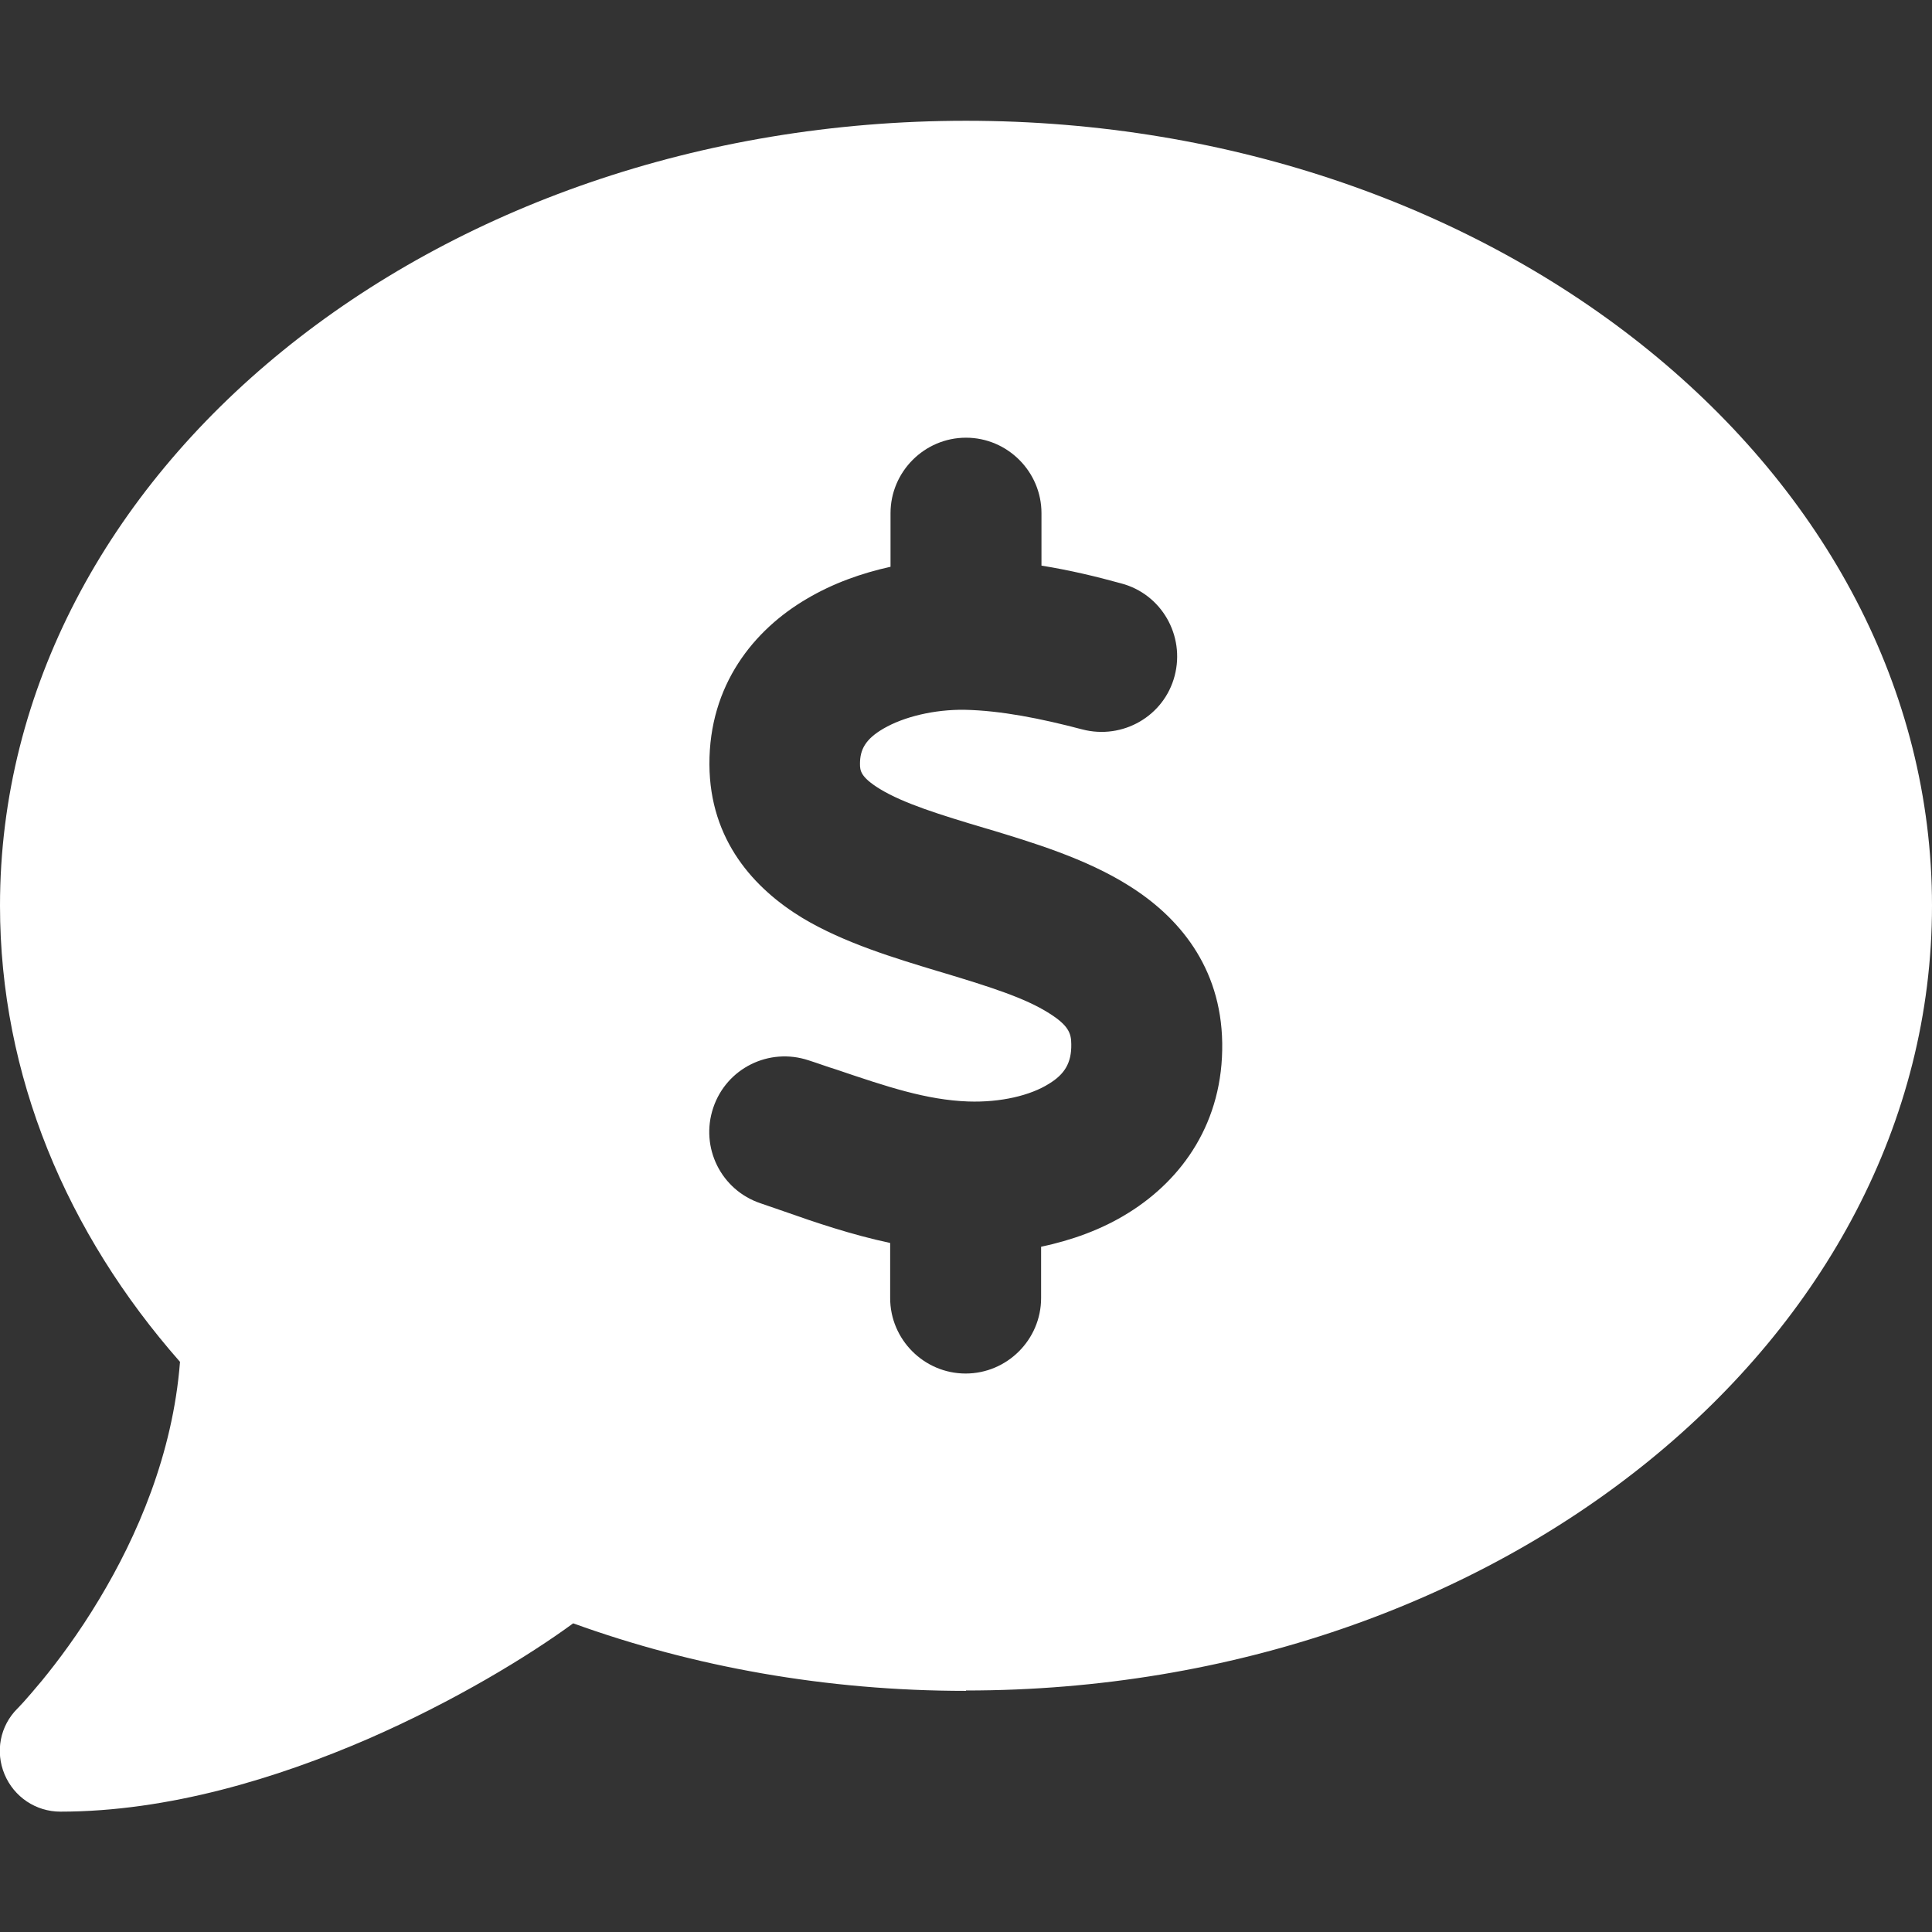 <svg width="47" height="47" viewBox="0 0 47 47" fill="none" xmlns="http://www.w3.org/2000/svg">
<rect x="0" y="0" width="47" height="47" fill="#333333" stroke="none"/>
<g clip-path="url(#clip0_2_85)">
<path d="M23.5 41.125C36.48 41.125 47 32.579 47 22.031C47 11.484 36.48 2.938 23.5 2.938C10.52 2.938 8.45156e-06 11.484 8.45156e-06 22.031C8.45156e-06 26.171 1.625 29.999 4.379 33.13C4.204 35.379 3.332 37.38 2.414 38.904C1.909 39.748 1.395 40.427 1.019 40.886C0.826 41.116 0.679 41.29 0.569 41.41C0.514 41.465 0.477 41.511 0.45 41.538L0.422 41.566C8.45362e-06 41.988 -0.119 42.612 0.11 43.163C0.34 43.714 0.872 44.072 1.469 44.072C4.103 44.072 6.756 43.255 8.959 42.3C11.062 41.382 12.852 40.29 13.944 39.491C16.863 40.547 20.094 41.134 23.5 41.134V41.125ZM25.336 12.484V13.76C26.024 13.87 26.676 14.027 27.273 14.192C28.255 14.449 28.833 15.459 28.576 16.441C28.319 17.423 27.31 18.001 26.327 17.744C25.318 17.478 24.345 17.285 23.463 17.267C22.738 17.258 21.994 17.432 21.49 17.726C21.049 17.983 20.921 18.24 20.921 18.58C20.921 18.745 20.93 18.901 21.407 19.195C21.985 19.544 22.83 19.81 24.005 20.159L24.069 20.177C25.097 20.489 26.419 20.884 27.475 21.554C28.659 22.297 29.706 23.509 29.733 25.373C29.761 27.291 28.769 28.686 27.456 29.503C26.796 29.917 26.061 30.174 25.327 30.33V31.578C25.327 32.588 24.501 33.414 23.491 33.414C22.481 33.414 21.655 32.588 21.655 31.578V30.238C20.709 30.036 19.819 29.733 19.066 29.467C18.873 29.402 18.69 29.338 18.506 29.274C17.542 28.953 17.028 27.915 17.35 26.952C17.671 25.988 18.708 25.474 19.672 25.795C19.902 25.868 20.122 25.951 20.333 26.015C21.581 26.438 22.536 26.759 23.555 26.796C24.345 26.823 25.07 26.649 25.52 26.364C25.896 26.135 26.07 25.859 26.061 25.4C26.061 25.134 25.988 24.941 25.52 24.648C24.941 24.28 24.106 24.014 22.949 23.665L22.793 23.619C21.793 23.316 20.535 22.94 19.525 22.334C18.359 21.627 17.267 20.452 17.258 18.598C17.249 16.661 18.341 15.321 19.626 14.568C20.26 14.192 20.957 13.944 21.664 13.788V12.484C21.664 11.475 22.49 10.648 23.5 10.648C24.51 10.648 25.336 11.475 25.336 12.484V12.484Z" fill="white"/>
</g>
<defs>
<clipPath id="clip0_2_85">
<rect width="47" height="47" fill="white"/>
</clipPath>
</defs>
</svg>
